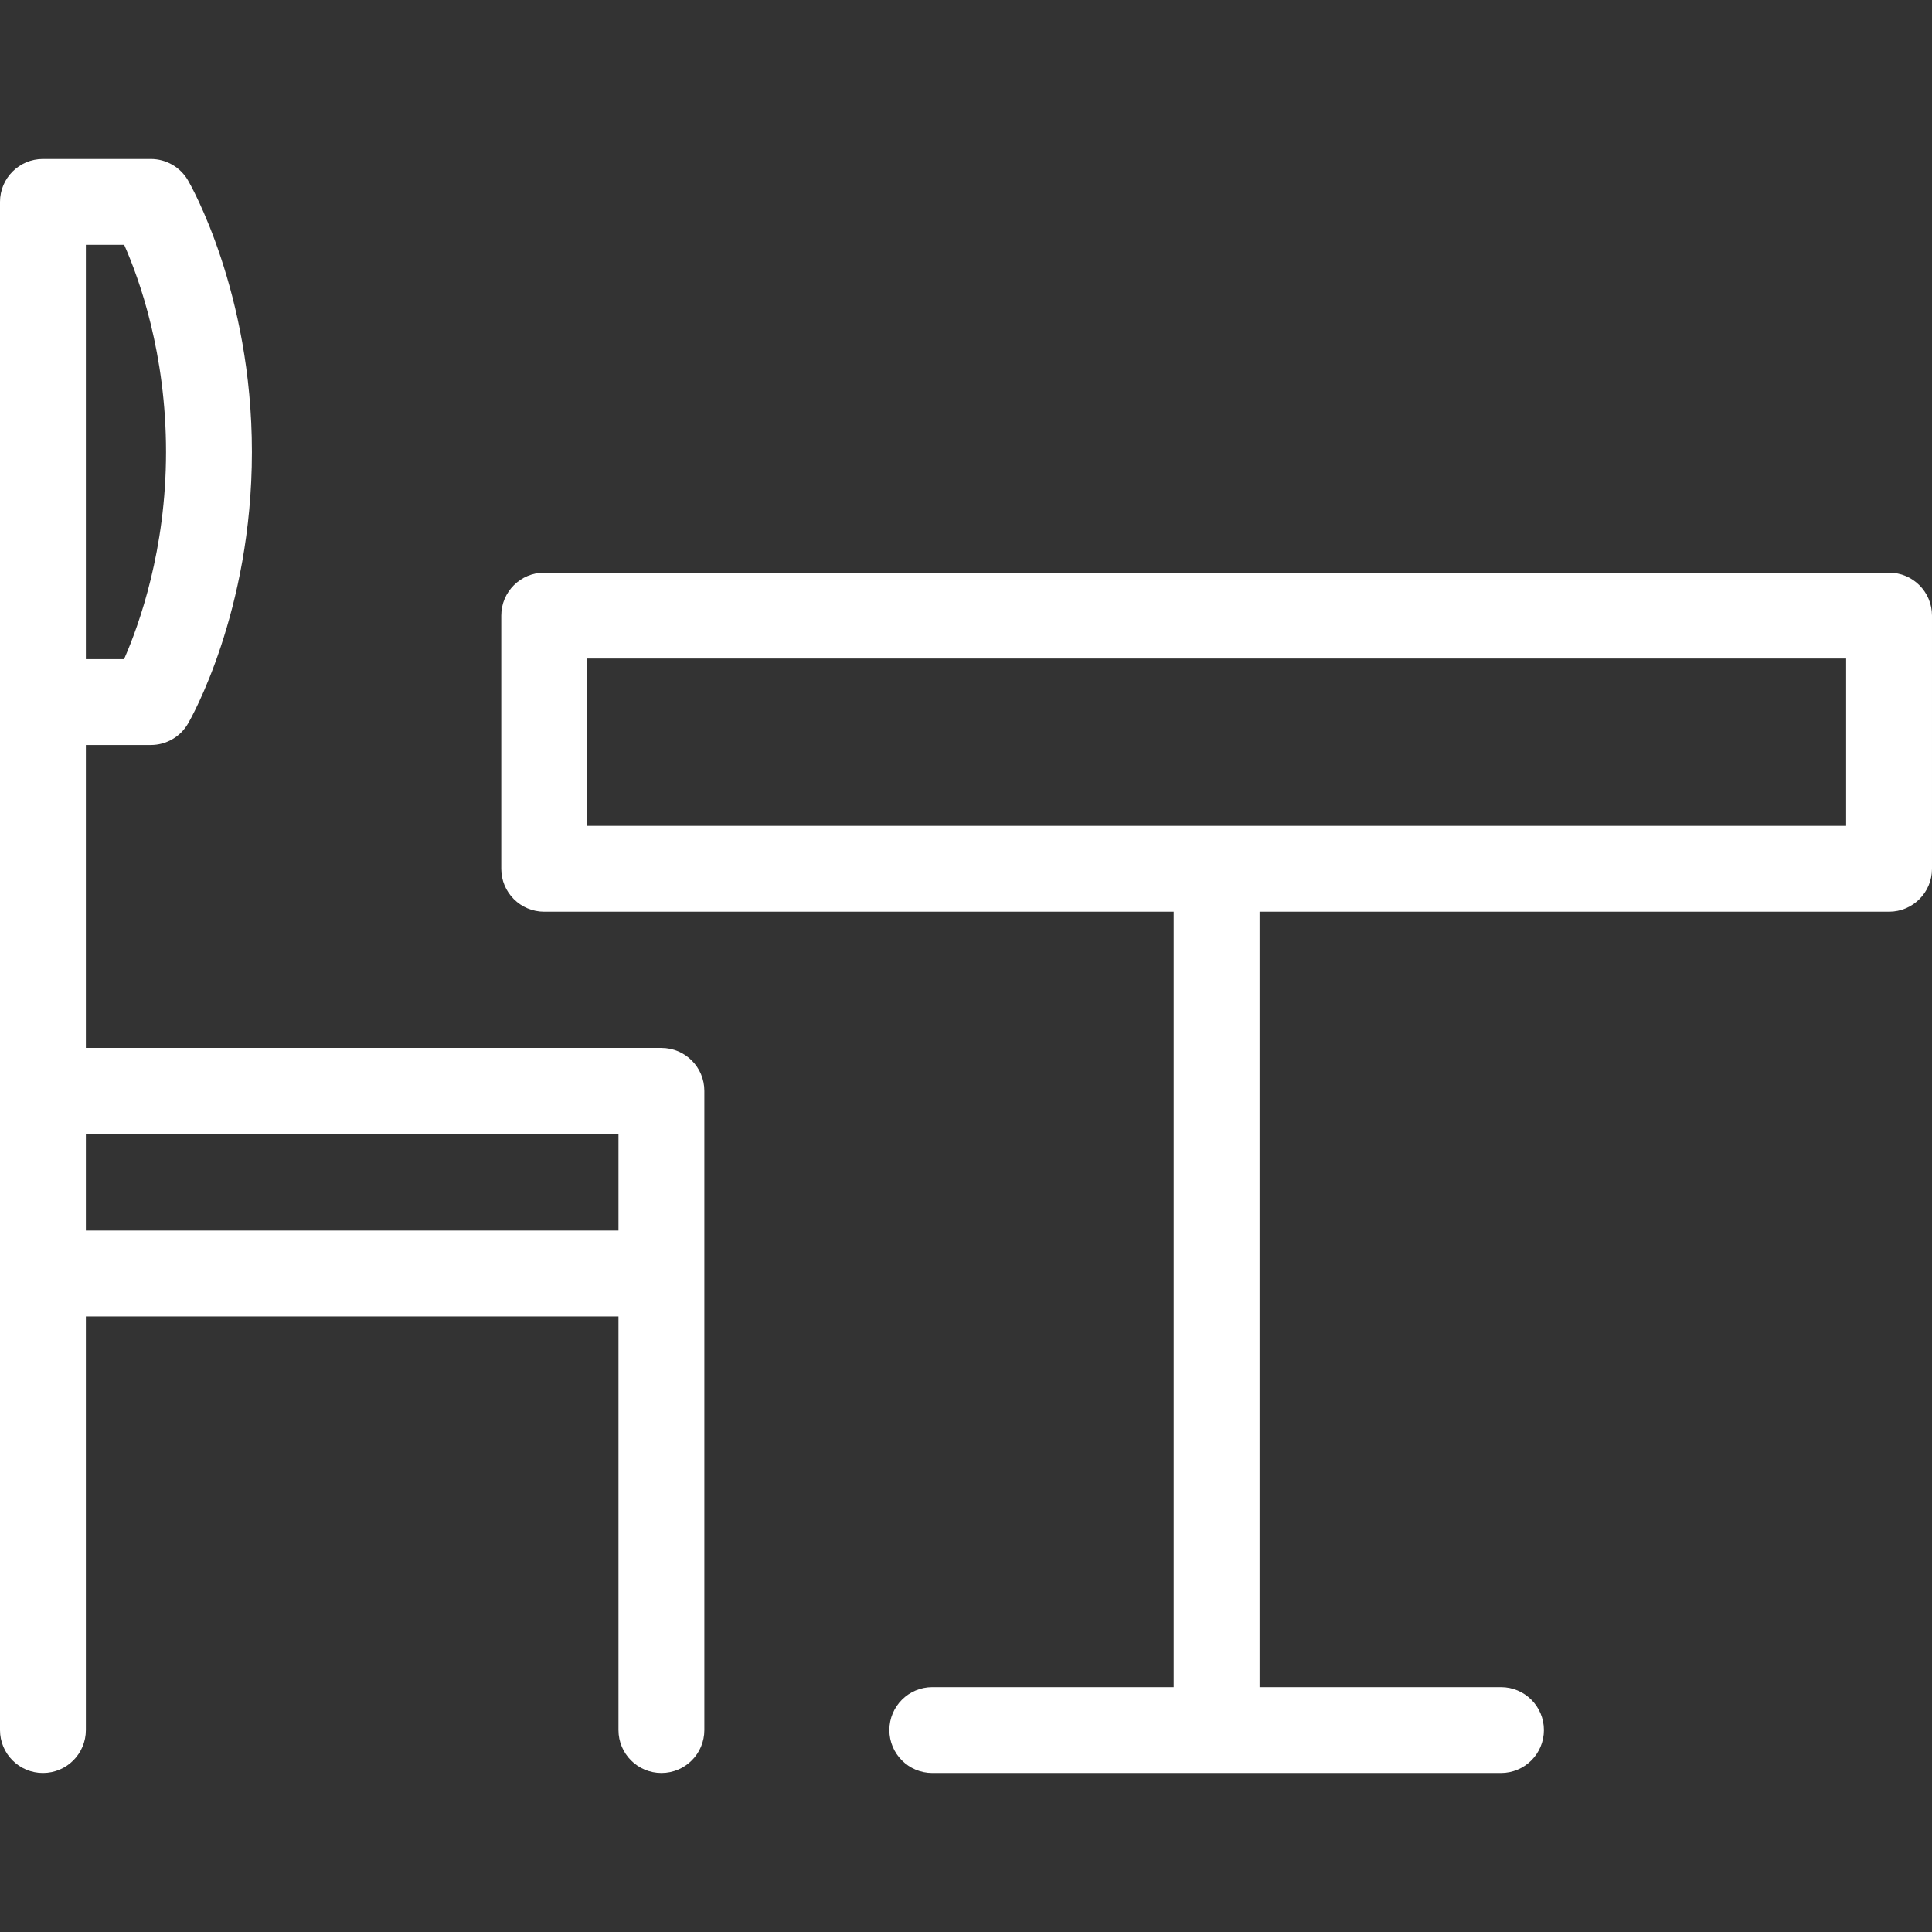 <?xml version='1.0' encoding='iso-8859-1'?>
<!DOCTYPE svg PUBLIC '-//W3C//DTD SVG 1.1//EN' 'http://www.w3.org/Graphics/SVG/1.1/DTD/svg11.dtd'>
<svg version="1.1" xmlns="http://www.w3.org/2000/svg" viewBox="0 0 315 315" xmlns:xlink="http://www.w3.org/1999/xlink" enable-background="new 0 0 315 315">
  <rect x="0" y="0" width="315" height="315" fill="#333333" stroke="none"/>
  <g fill="#fff">
    <path d="m308,93.368h-219.272c-3.866,0-7,3.134-7,7v41.282c0,3.866 3.134,7 7,7h102.636v126.43h-39.359c-3.866,0-7,3.134-7,7 0,3.866 3.134,7 7,7h92.72c3.866,0 7-3.134 7-7 0-3.866-3.134-7-7-7h-39.36v-126.43h102.635c3.866,0 7-3.134 7-7v-41.282c0-3.866-3.134-7-7-7zm-7,41.282h-205.272v-27.282h205.272v27.282z"/>
    <path d="m107.839,170.859h-93.839v-49.389h10.595c2.489,0 4.792-1.322 6.047-3.473 0.426-0.73 10.429-18.179 10.429-44.304s-10.004-43.571-10.43-44.301c-1.254-2.15-3.557-3.473-6.046-3.473h-17.595c-3.866,0-7,3.134-7,7v81.55 63.389 29.777 74.443c0,3.866 3.134,7 7,7s7-3.134 7-7v-67.443h86.839v67.443c0,3.866 3.134,7 7,7 3.866,0 7-3.134 7-7v-74.443-29.777c0-3.865-3.134-6.999-7-6.999zm-93.839-130.939h6.249c2.486,5.623 6.821,17.729 6.821,33.773 0,15.9-4.354,28.103-6.843,33.776h-6.227v-67.549zm0,144.939h86.839v15.777h-86.839v-15.777z"/>
  </g>
</svg>
